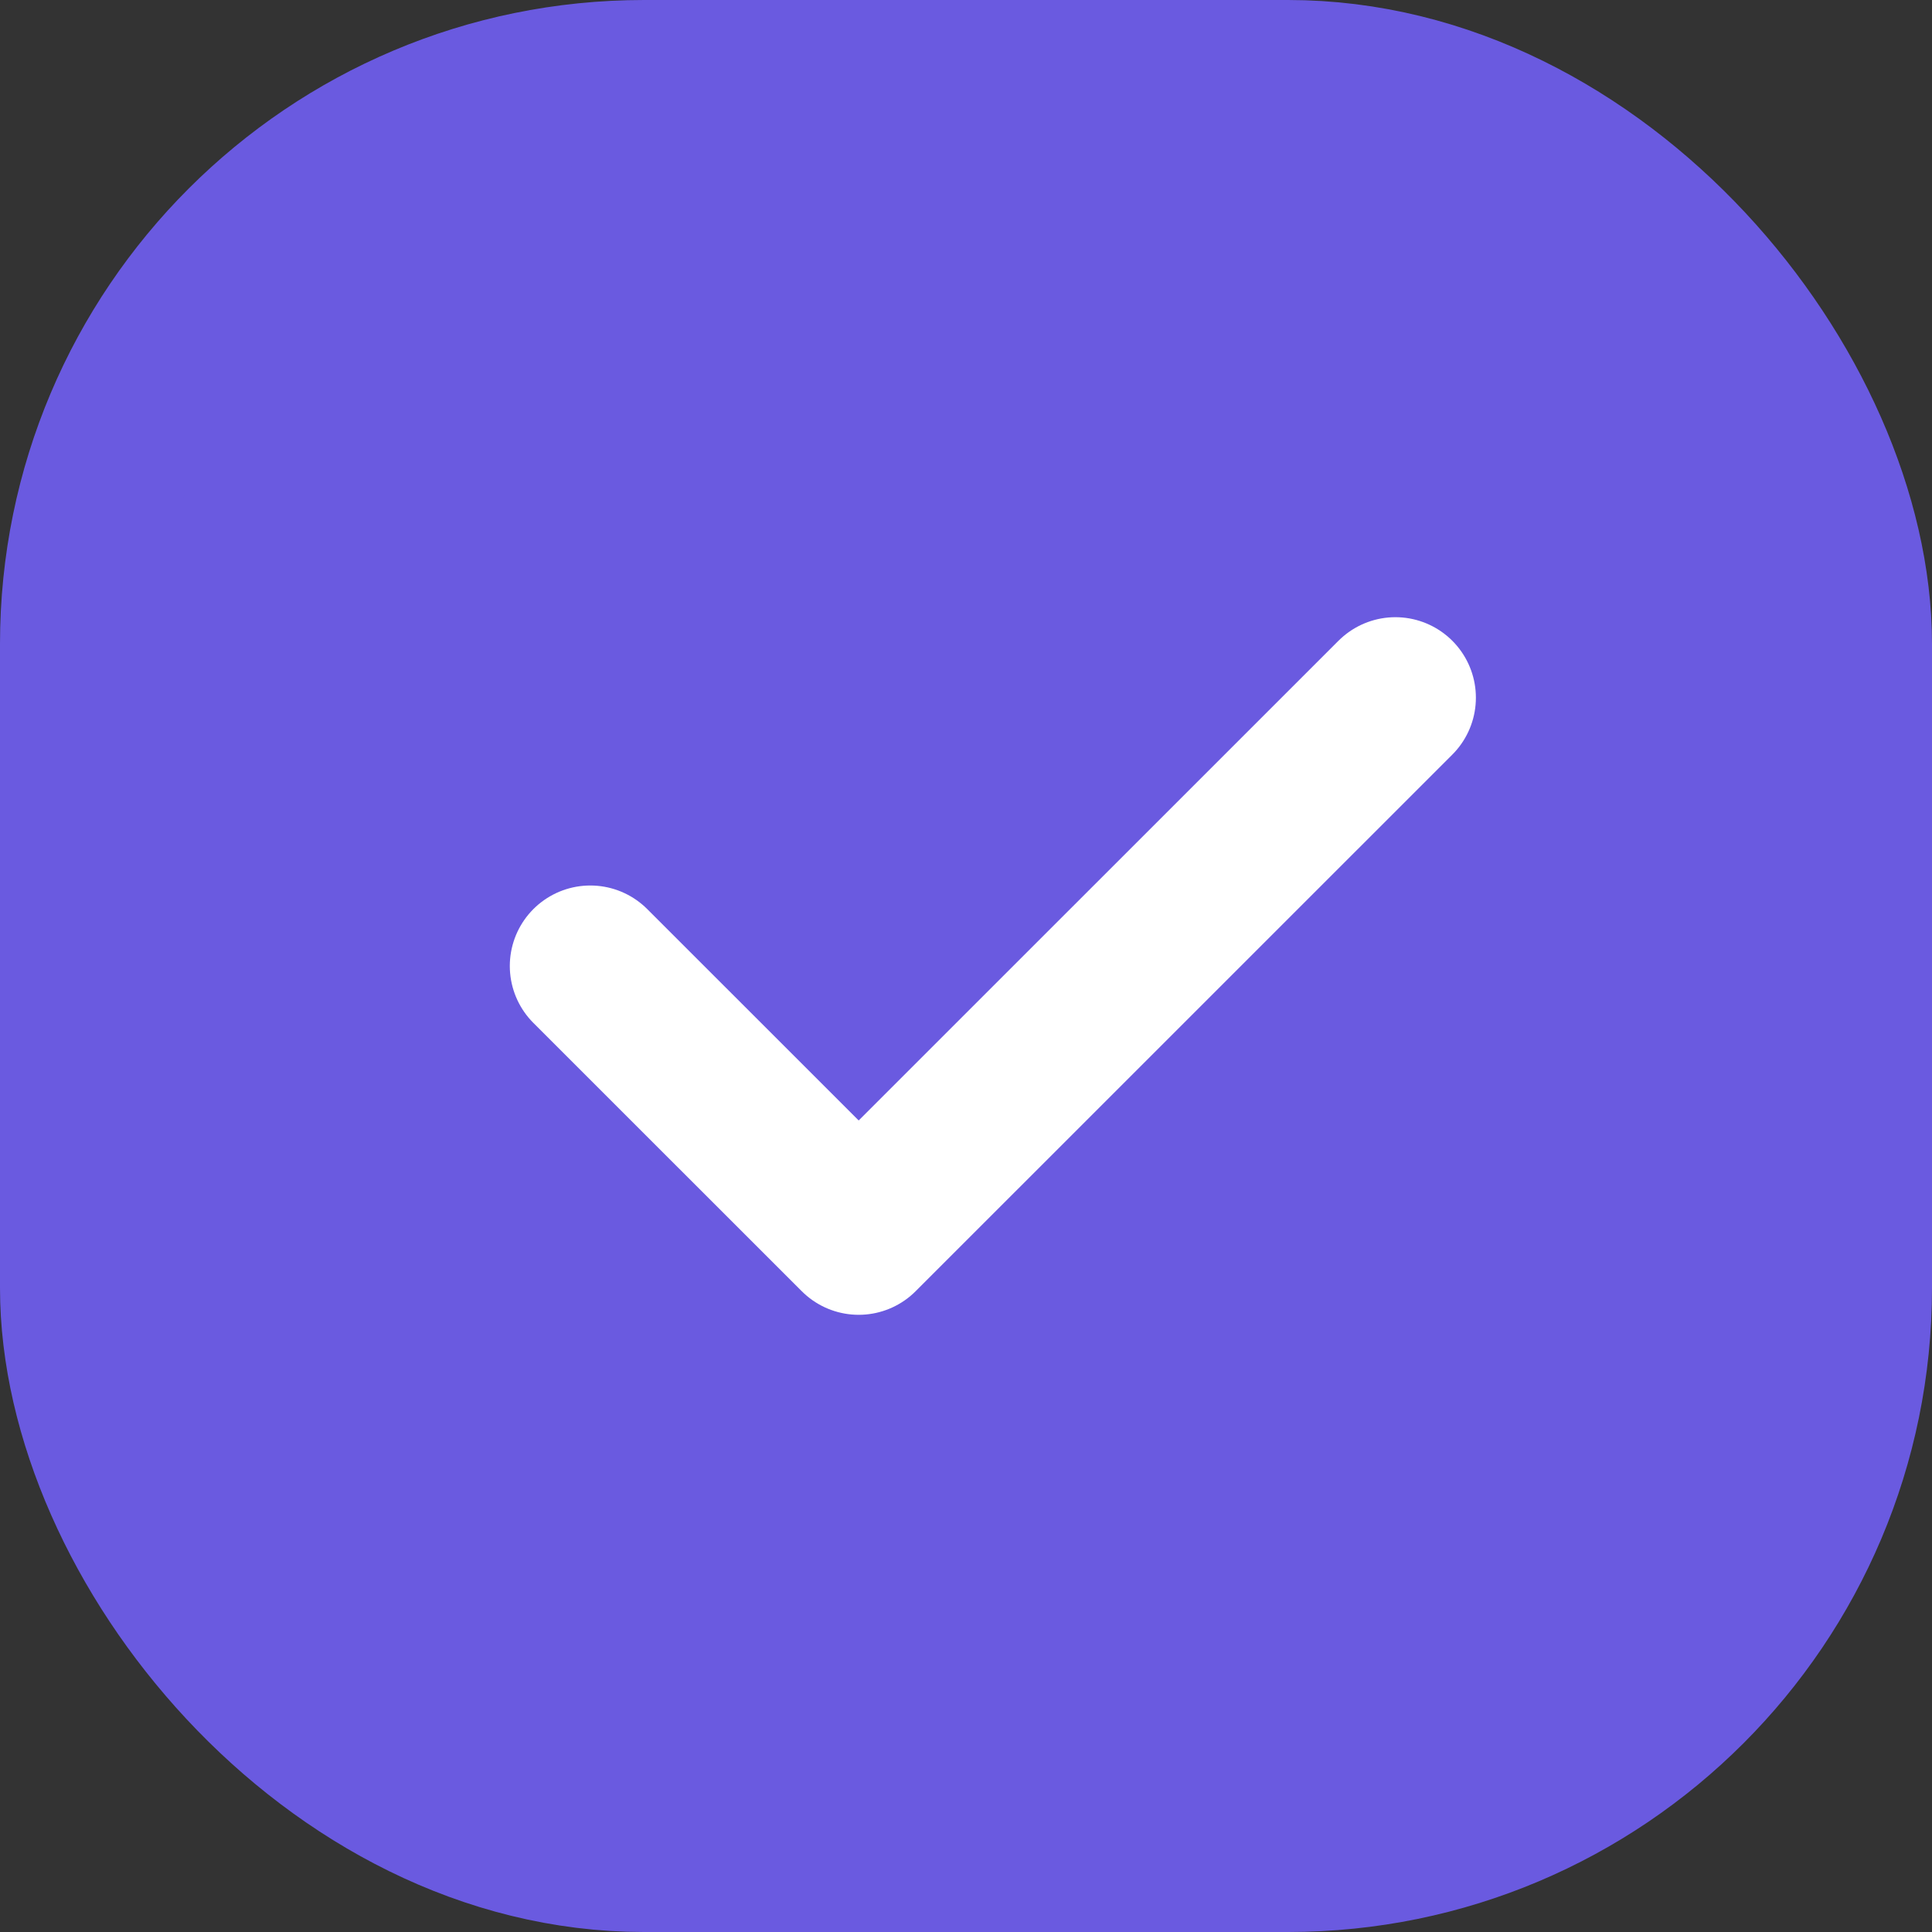 <svg width="24" height="24" viewBox="0 0 24 24" fill="none" xmlns="http://www.w3.org/2000/svg">
<rect x="0" y="0" width="24" height="24" fill="#333333" stroke="none"/>
<rect x="1" y="1" width="22" height="22" rx="7" fill="#6A5AE0" stroke="#6A5AE0" stroke-width="2"/>
<g clip-path="url(#clip0_603_14504)">
<path d="M7.333 12L10.667 15.333L17.334 8.667" stroke="white" stroke-width="2" stroke-linecap="round" stroke-linejoin="round"/>
</g>
<defs>
<clipPath id="clip0_603_14504">
<rect width="16" height="16" fill="white" transform="translate(4 4)"/>
</clipPath>
</defs>
</svg>
